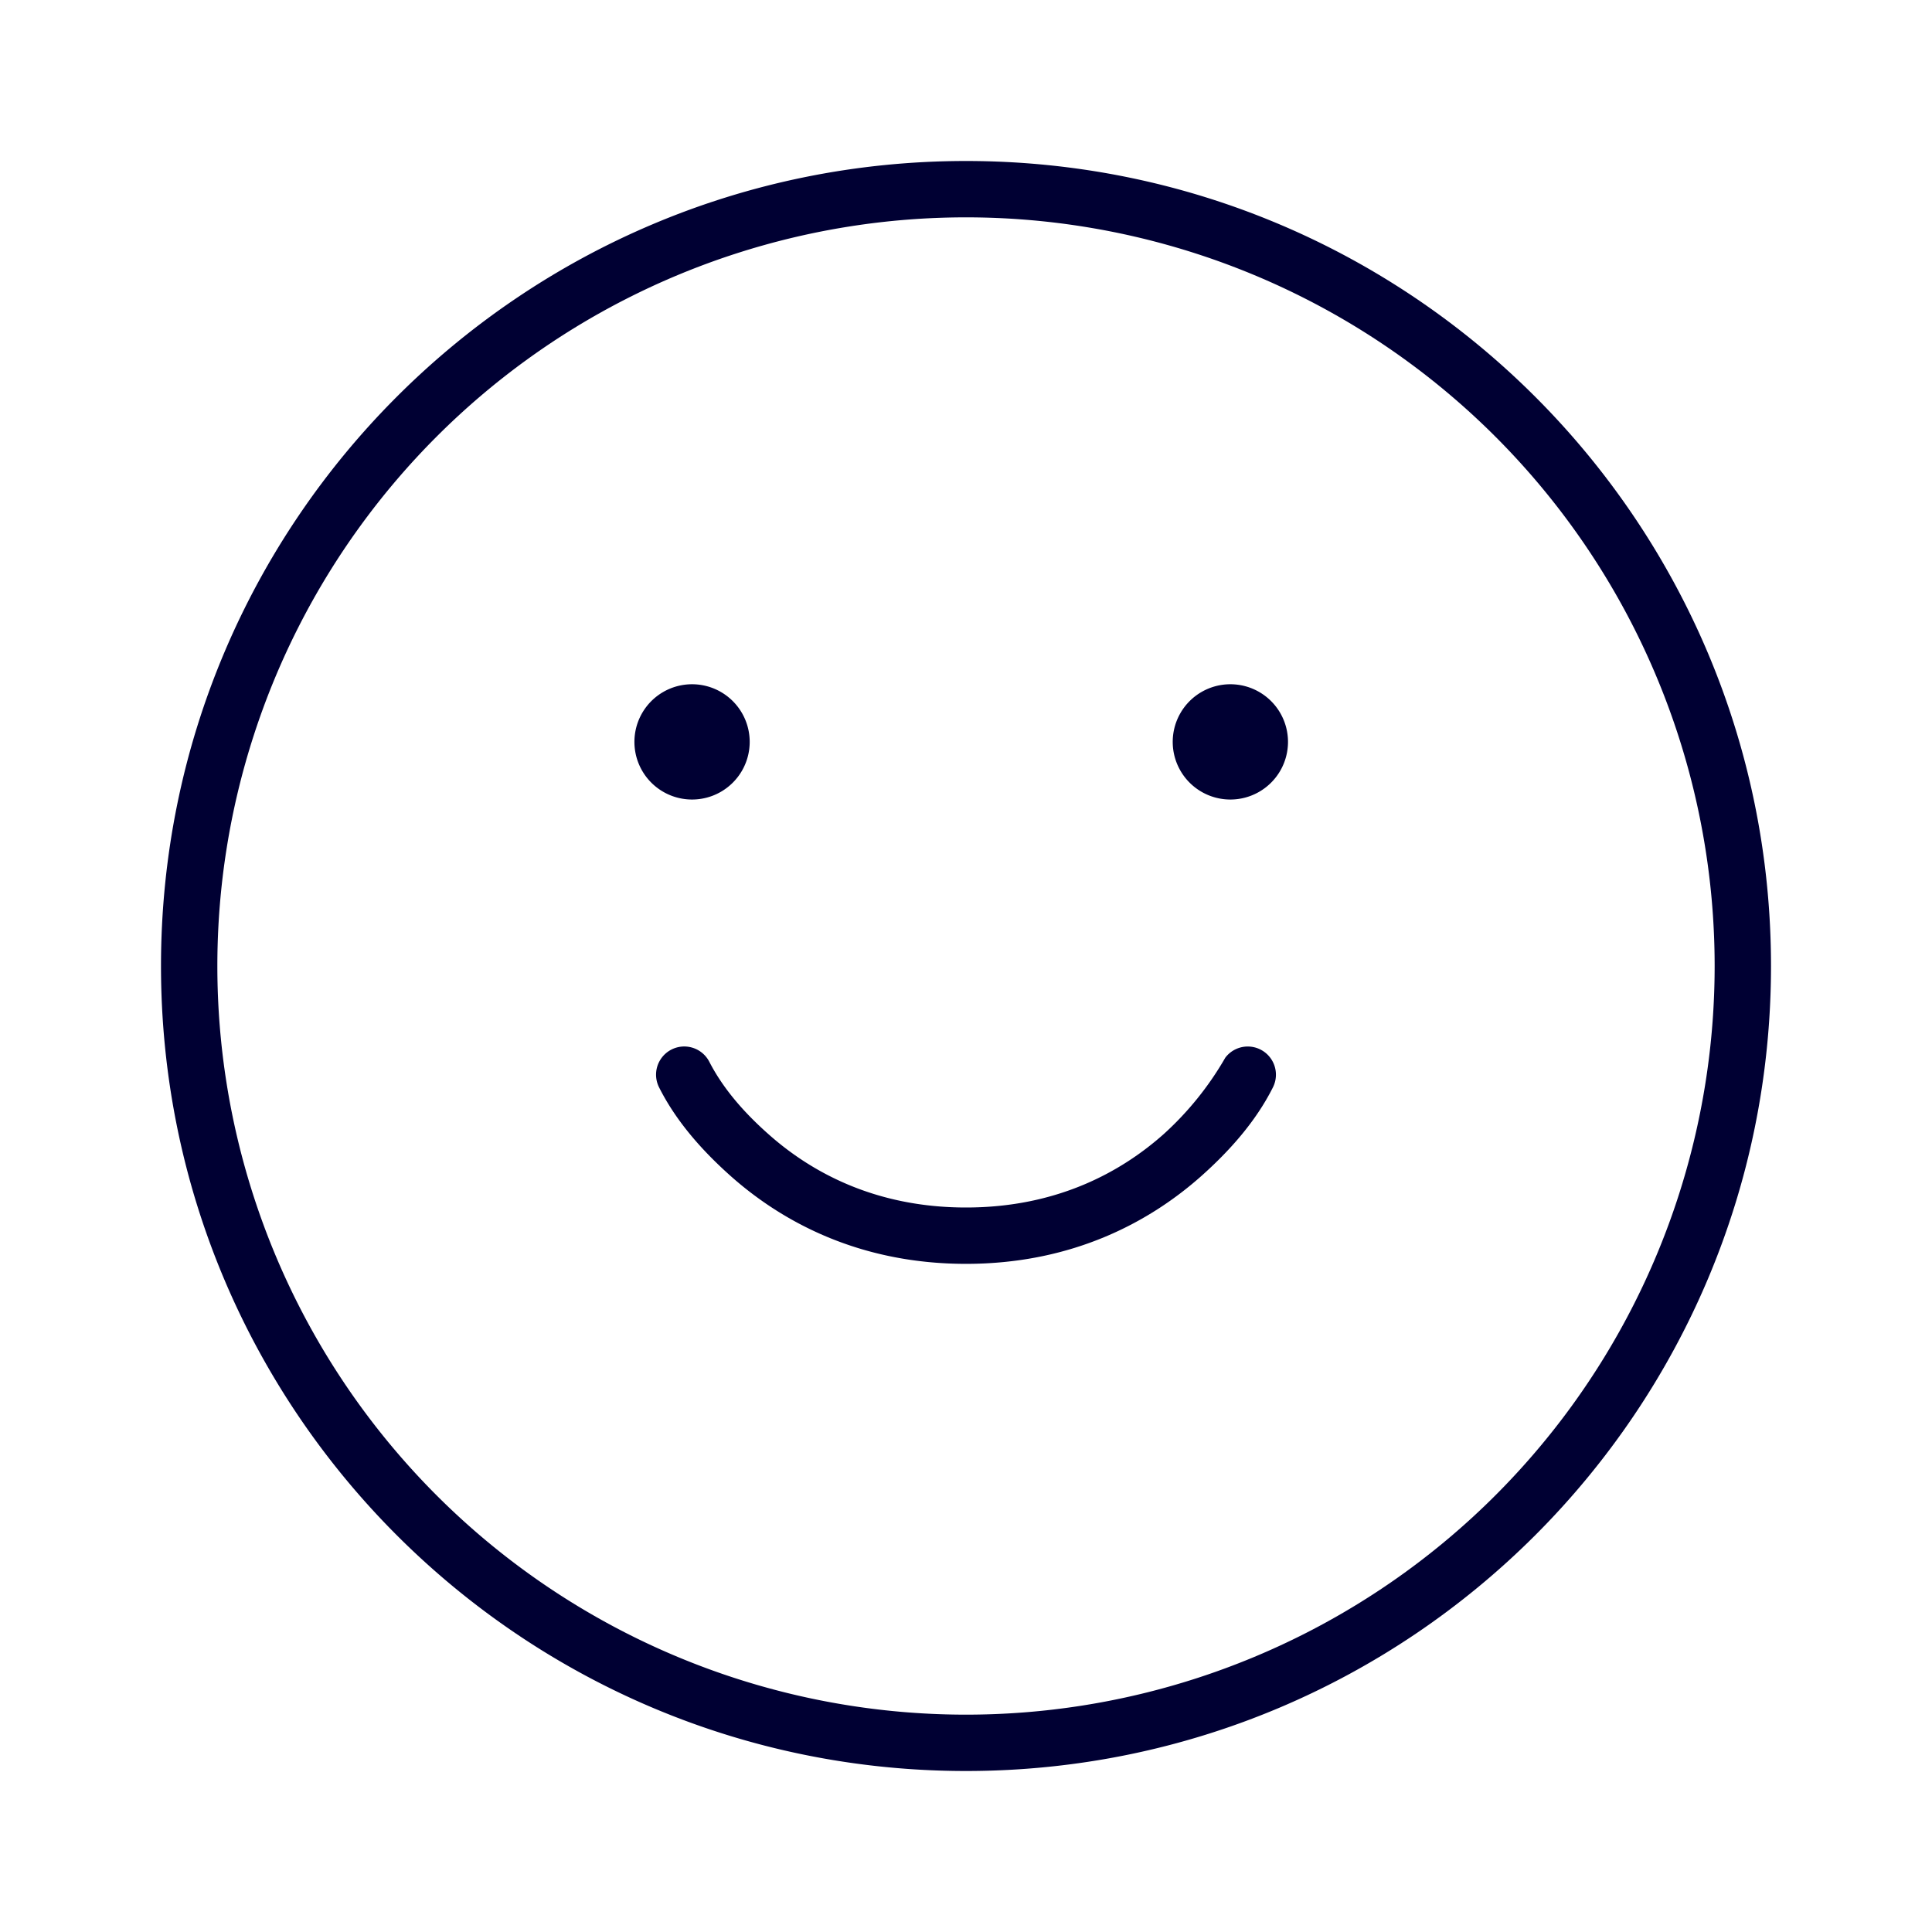 <svg xmlns="http://www.w3.org/2000/svg" width="24" height="24" fill="none"><path fill="#003" d="M8.597 9.932a.716.716 0 1 0 0-1.432.716.716 0 0 0 0 1.432M15.284 9.932a.716.716 0 1 0 0-1.432.716.716 0 0 0 0 1.432M8.813 13.193a.35.35 0 0 0-.626.314c.214.426.539.79.893 1.105.613.544 1.568 1.088 2.92 1.088s2.307-.544 2.92-1.088c.354-.315.68-.68.893-1.105a.35.35 0 0 0-.592-.368 3.9 3.9 0 0 1-.766.95c-.512.455-1.307.911-2.455.911s-1.943-.456-2.455-.912c-.287-.254-.555-.552-.732-.895"/><path fill="#003" d="M22 12c0 5.523-4.477 10-10 10S2 17.523 2 12 6.477 2 12 2s10 4.477 10 10m-.7 0a9.3 9.3 0 1 0-18.6 0 9.3 9.3 0 0 0 18.6 0"/></svg>